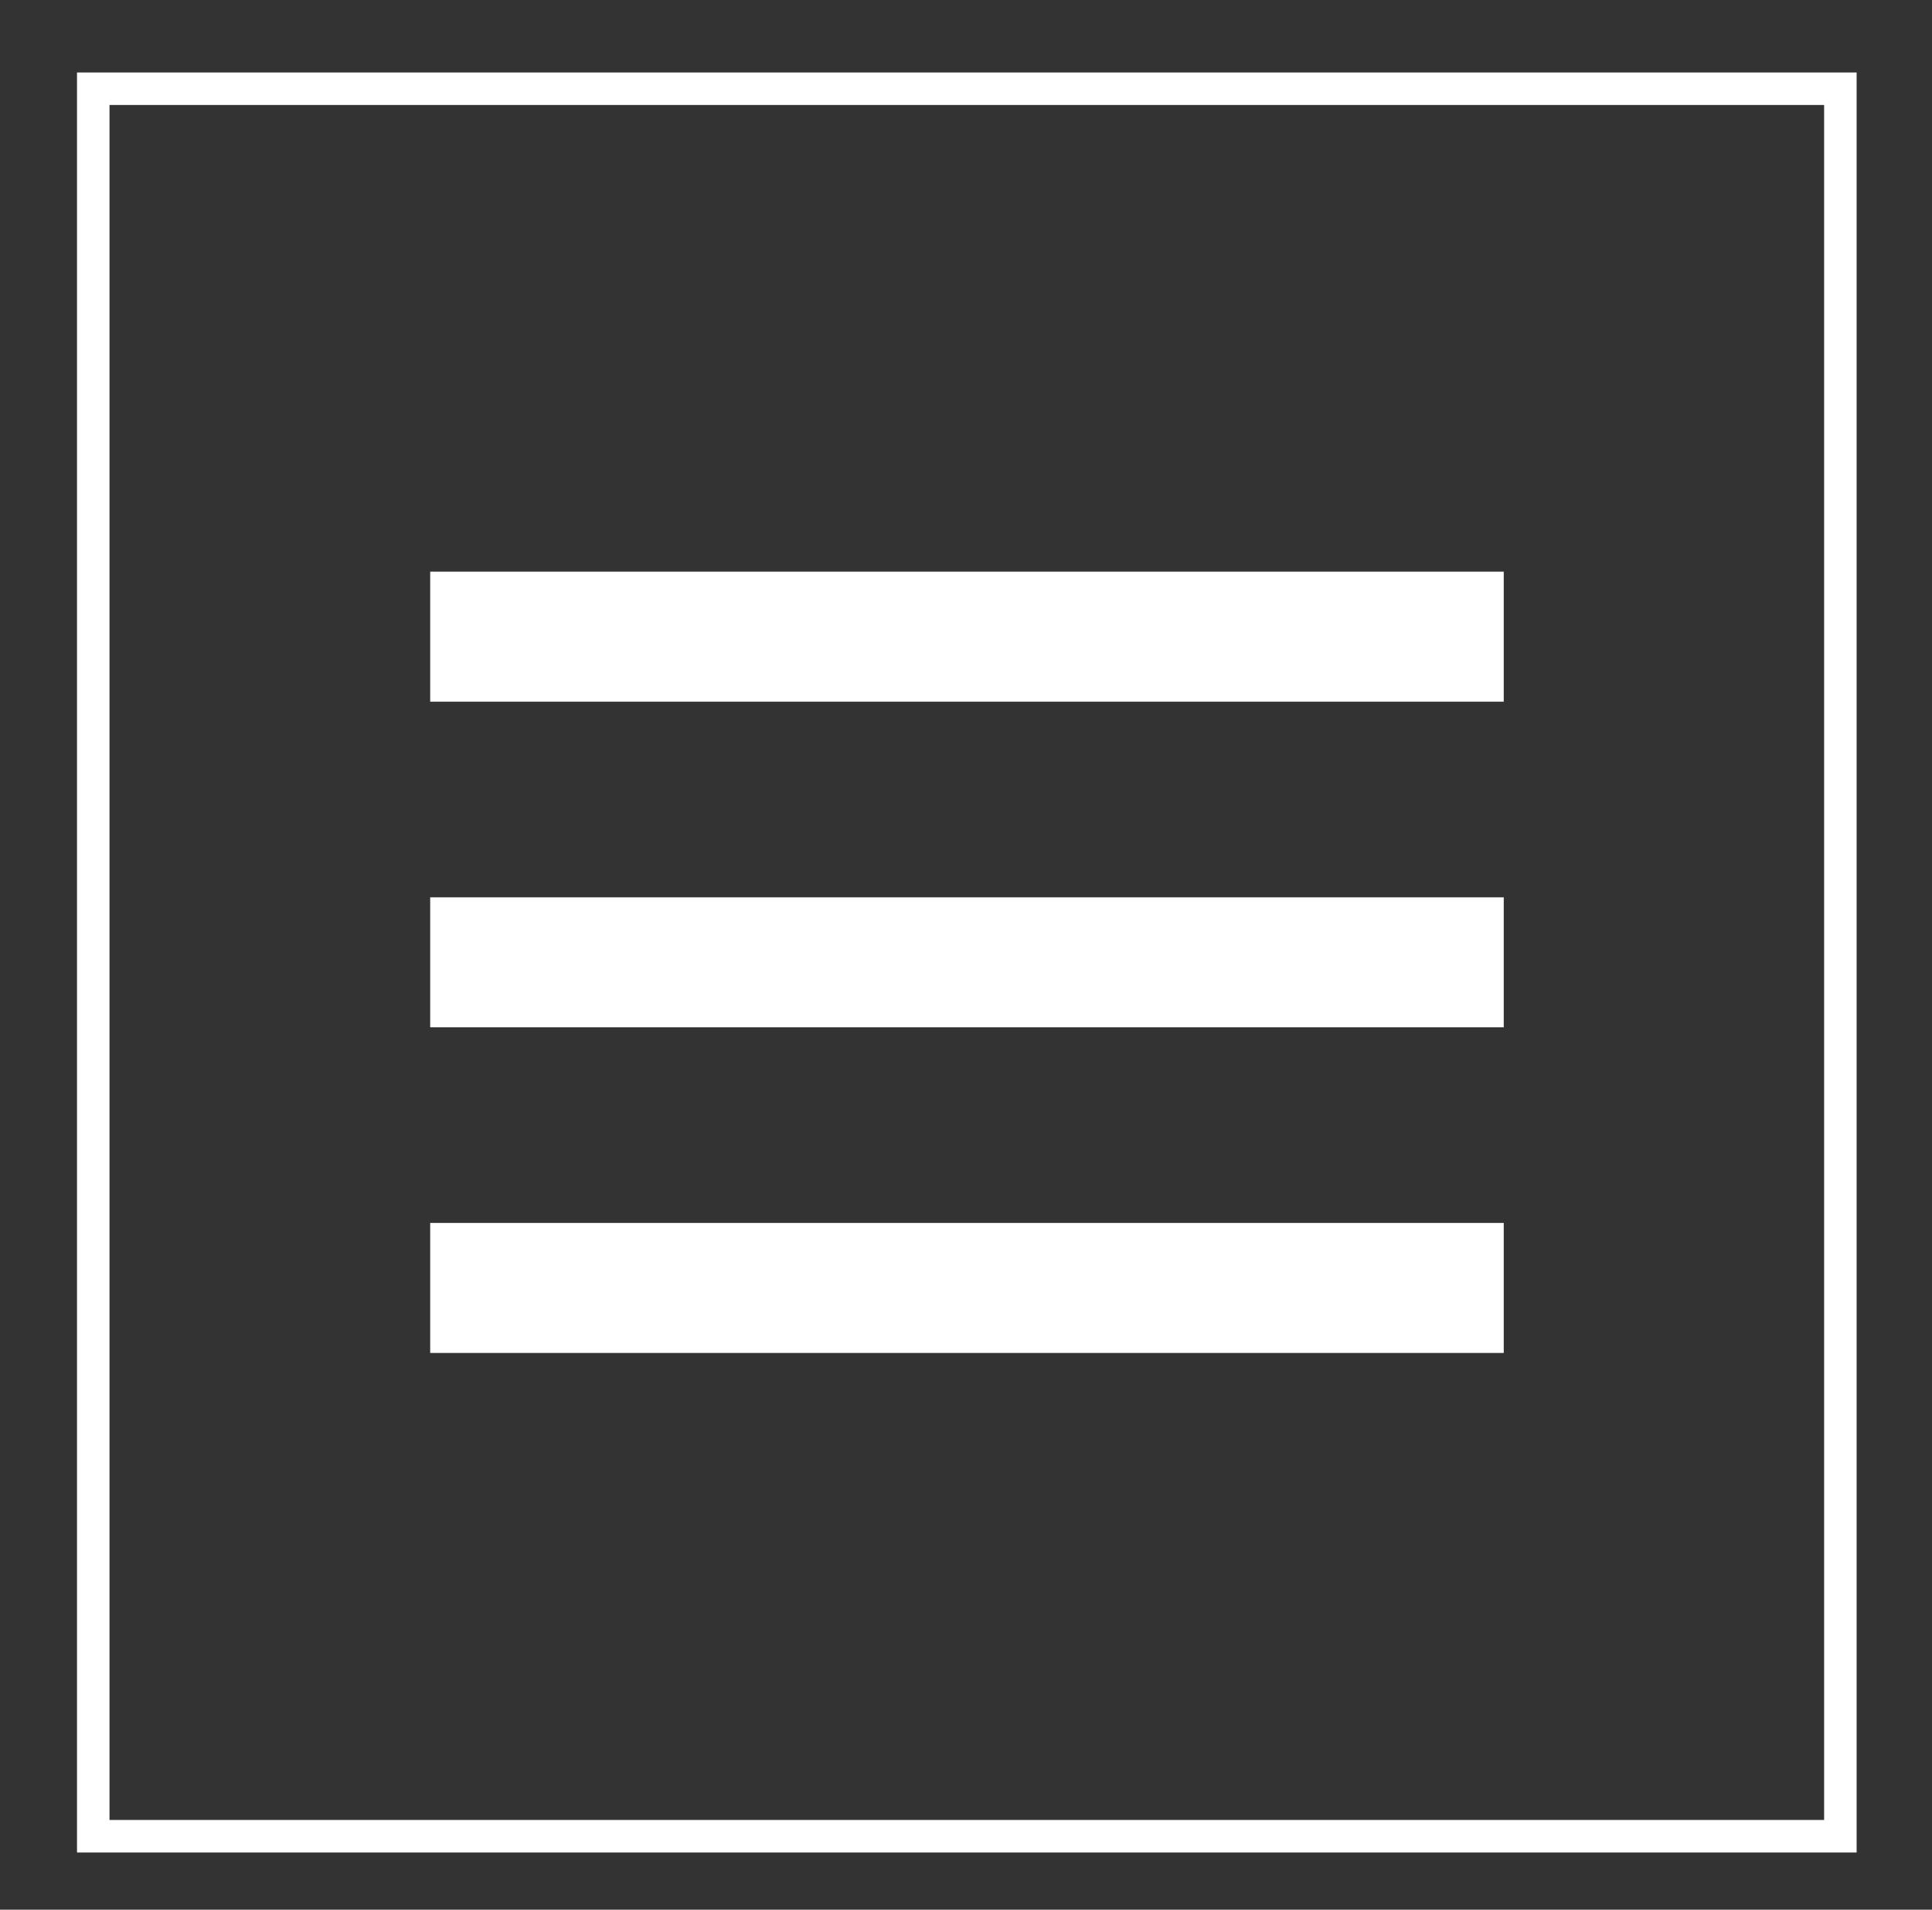 <svg id="OBJECTS" xmlns="http://www.w3.org/2000/svg" viewBox="0 0 59.46 58.76"><rect x="0" y="0" width="59.46" height="58.76" fill="#333333" stroke="none"/><defs><style>.cls-1{fill:#fff;}</style></defs><path class="cls-1" d="M57.14,57H2.37V2.23H57.14ZM3.37,56H56.14V3.23H3.37Z"/><rect class="cls-1" x="13.24" y="17.59" width="33.04" height="4"/><rect class="cls-1" x="13.24" y="27.61" width="33.04" height="4"/><rect class="cls-1" x="13.24" y="37.63" width="33.04" height="4"/></svg>
